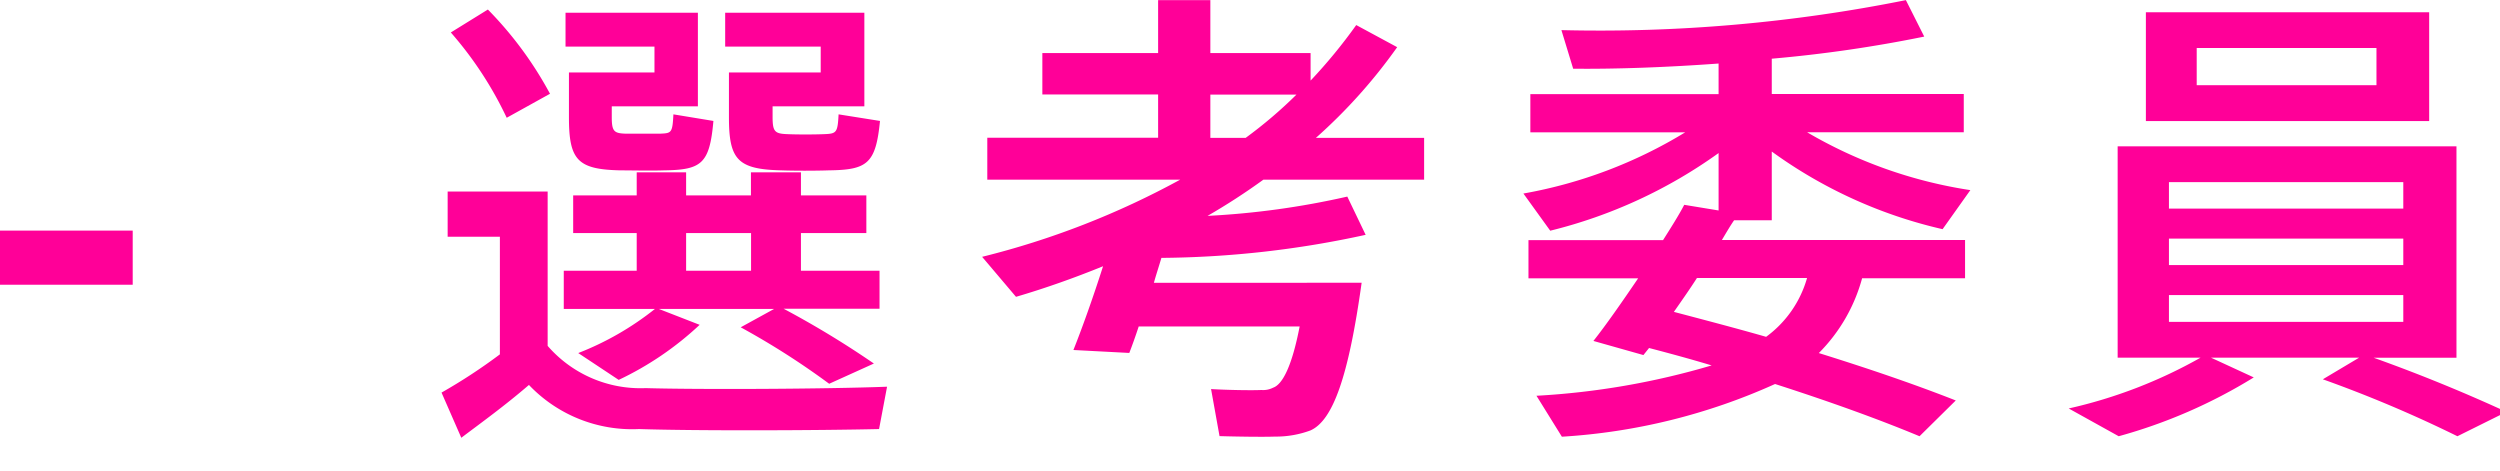 <svg xmlns="http://www.w3.org/2000/svg" width="85" height="16" viewBox="0 0 85 16" fill="#ff0098">
  <path id="パス_844" data-name="パス 844" d="M4.992-5.664H.48v1.84H4.992ZM15.808-12.4a12.449,12.449,0,0,1,1.9,2.9l1.472-.816a12.53,12.53,0,0,0-2.112-2.864Zm4.016,1.36v1.52c0,1.456.288,1.776,1.744,1.808.368,0,1.056.016,1.488,0,1.28-.016,1.552-.224,1.68-1.68l-1.36-.224c-.032.624-.064.64-.432.656H21.728c-.368-.016-.448-.08-.448-.56v-.368h2.928v-3.184h-4.5v1.152h3.024v.88H19.824Zm5.44,0v1.52c0,1.44.288,1.776,1.792,1.808.416.016,1.136.016,1.6,0,1.312-.016,1.6-.224,1.744-1.68l-1.408-.224c-.032.608-.064.656-.464.672-.352.016-.976.016-1.3,0-.416-.016-.48-.1-.48-.592v-.352h3.12v-3.184H25.136v1.152h3.248v.88h-3.12ZM23.808-4.3v-1.28h2.208V-4.3Zm-.928,1.3H26.8l-1.136.624a26.192,26.192,0,0,1,3.008,1.92l1.52-.688A31.687,31.687,0,0,0,27.12-3.008h3.264V-4.3H27.712v-1.28h2.224v-1.28H27.712v-.784h-1.7v.784H23.808v-.784h-1.68v.784h-2.16v1.28h2.16V-4.3h-2.48v1.3h3.1a10,10,0,0,1-2.608,1.5l1.376.912a10.716,10.716,0,0,0,2.752-1.872ZM19.1-1.744V-6.992H15.7v1.536h1.776v4a18.76,18.76,0,0,1-1.984,1.3l.672,1.536C16.848.864,17.632.3,18.464-.416a4.843,4.843,0,0,0,3.744,1.5c1.968.064,6.128.048,8.16,0l.272-1.44c-2.1.08-6.384.1-8.208.048A4.18,4.18,0,0,1,19.1-1.744ZM41.632-8.816v-1.472H44.56a15.251,15.251,0,0,1-1.728,1.472Zm3.28,4.928h-5.2c.08-.288.176-.576.256-.848a33.455,33.455,0,0,0,6.944-.784l-.624-1.3a27.654,27.654,0,0,1-4.752.656,21.5,21.5,0,0,0,1.9-1.232H48.9V-8.816h-3.68A18.112,18.112,0,0,0,47.984-11.9l-1.392-.752a17.7,17.7,0,0,1-1.552,1.888V-11.7H41.632V-13.5H39.856V-11.7H35.92v1.408h3.936v1.472H34.048v1.424h6.56a28.142,28.142,0,0,1-6.736,2.624l1.152,1.36c1.024-.3,2.016-.656,2.96-1.04-.336,1.056-.72,2.128-1.008,2.848l1.9.1c.1-.256.208-.56.32-.9h5.472c-.256,1.328-.576,1.968-.9,2.08a.745.745,0,0,1-.4.08c-.352.016-1.2,0-1.712-.032l.288,1.6c.528.016,1.488.032,1.888.016a3.373,3.373,0,0,0,1.2-.208c.768-.336,1.3-1.84,1.744-5.024H44.912ZM62.32-1.5a5.716,5.716,0,0,0,1.472-2.544h3.5v-1.3H59.024c.144-.24.272-.464.416-.672h1.28V-8.352a15.919,15.919,0,0,0,5.808,2.64l.944-1.328A15.578,15.578,0,0,1,61.92-9.008h5.328v-1.3H60.72v-1.2a45.878,45.878,0,0,0,5.184-.752L65.28-13.5A52.853,52.853,0,0,1,53.568-12.48l.4,1.312c1.456.016,3.2-.048,4.944-.176v1.04h-6.4v1.3h5.264a15.874,15.874,0,0,1-5.5,2.08l.912,1.264A16.607,16.607,0,0,0,58.912-8.3v1.952l-1.168-.192c-.192.368-.448.768-.72,1.2H52.448v1.3h3.728c-.544.8-1.088,1.584-1.52,2.128l1.7.48.192-.24c.736.192,1.44.384,2.128.592A25.952,25.952,0,0,1,52.72-.048l.864,1.392A20.613,20.613,0,0,0,60.832-.448c1.84.592,3.488,1.184,4.912,1.776L66.976.112C65.552-.448,64-.976,62.32-1.5ZM57.392-2.9c.256-.368.528-.752.784-1.152H61.92a3.737,3.737,0,0,1-1.392,2C59.536-2.336,58.5-2.608,57.392-2.9ZM73.44-13.088v3.7h9.632v-3.7Zm1.728,1.216H81.28v1.264H75.168Zm-.944,4.56h7.968v.9H74.224Zm0,1.92h7.968v.9H74.224Zm0,1.92h7.968v.912H74.224ZM79.456-.608a43.363,43.363,0,0,1,4.576,1.936L85.7.5c-1.36-.624-2.816-1.232-4.512-1.84H84V-8.528H72.48v7.184H75.3A16.424,16.424,0,0,1,70.816.384l1.7.944a17.637,17.637,0,0,0,4.592-2l-1.456-.672h5.04Z" transform="translate(-0.48 13.504)"/>
</svg>
